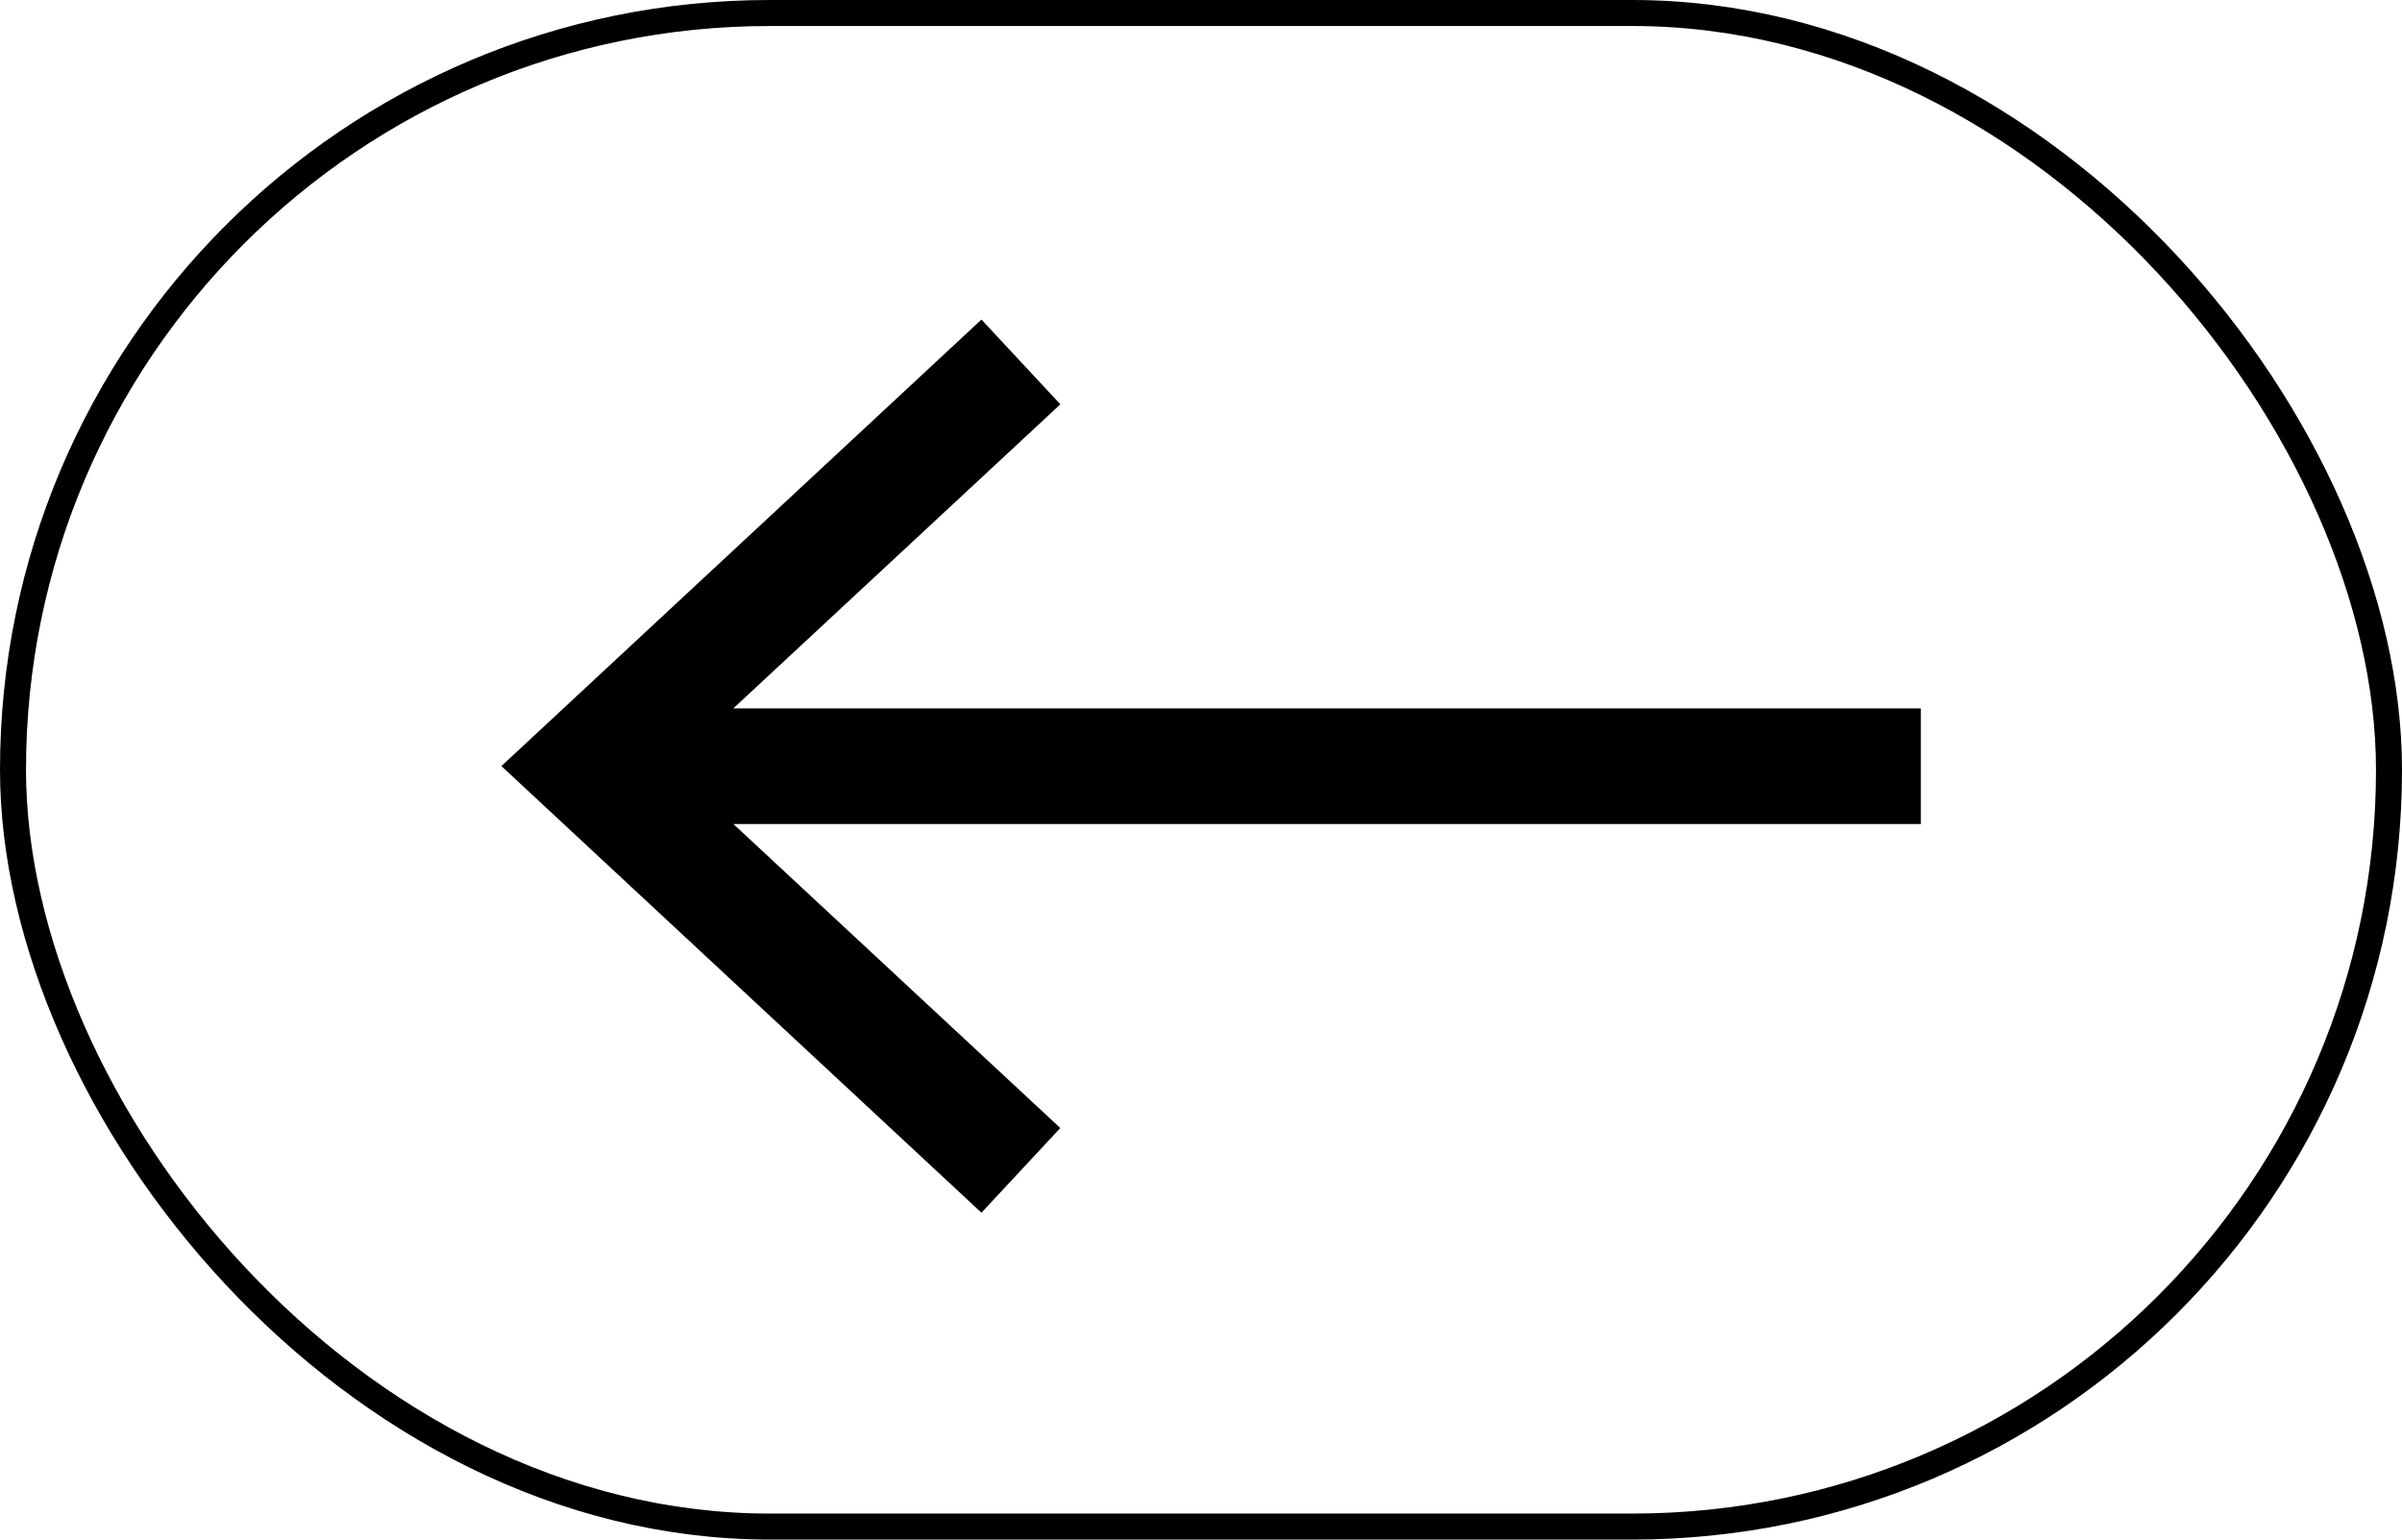 <svg xmlns="http://www.w3.org/2000/svg" width="92.352" height="59.2" viewBox="0 0 92.352 59.2">
  <defs>
    <style>
      .cls-1, .cls-2 {
        stroke: #000;
      }

      .cls-1 {
        stroke-width: 0.3px;
      }

      .cls-2, .cls-4 {
        fill: none;
      }

      .cls-3 {
        stroke: none;
      }
    </style>
  </defs>
  <g id="Group_131" data-name="Group 131" transform="translate(-87 -591)">
    <g id="Group_126" data-name="Group 126">
      <path id="Path_7" data-name="Path 7" class="cls-1" d="M147-195.606l-2.827,3.037,12.737,11.846H111.024v4.147h45.89l-12.744,11.85L147-161.687l18.229-16.957Z" transform="translate(271.727 441.813) rotate(180)"/>
      <g id="Rectangle_103" data-name="Rectangle 103" class="cls-2" transform="translate(179.352 650.2) rotate(180)">
        <rect class="cls-3" width="92.352" height="59.2" rx="29.6"/>
        <rect class="cls-4" x="0.5" y="0.5" width="91.352" height="58.2" rx="29.1"/>
      </g>
    </g>
  </g>
</svg>

